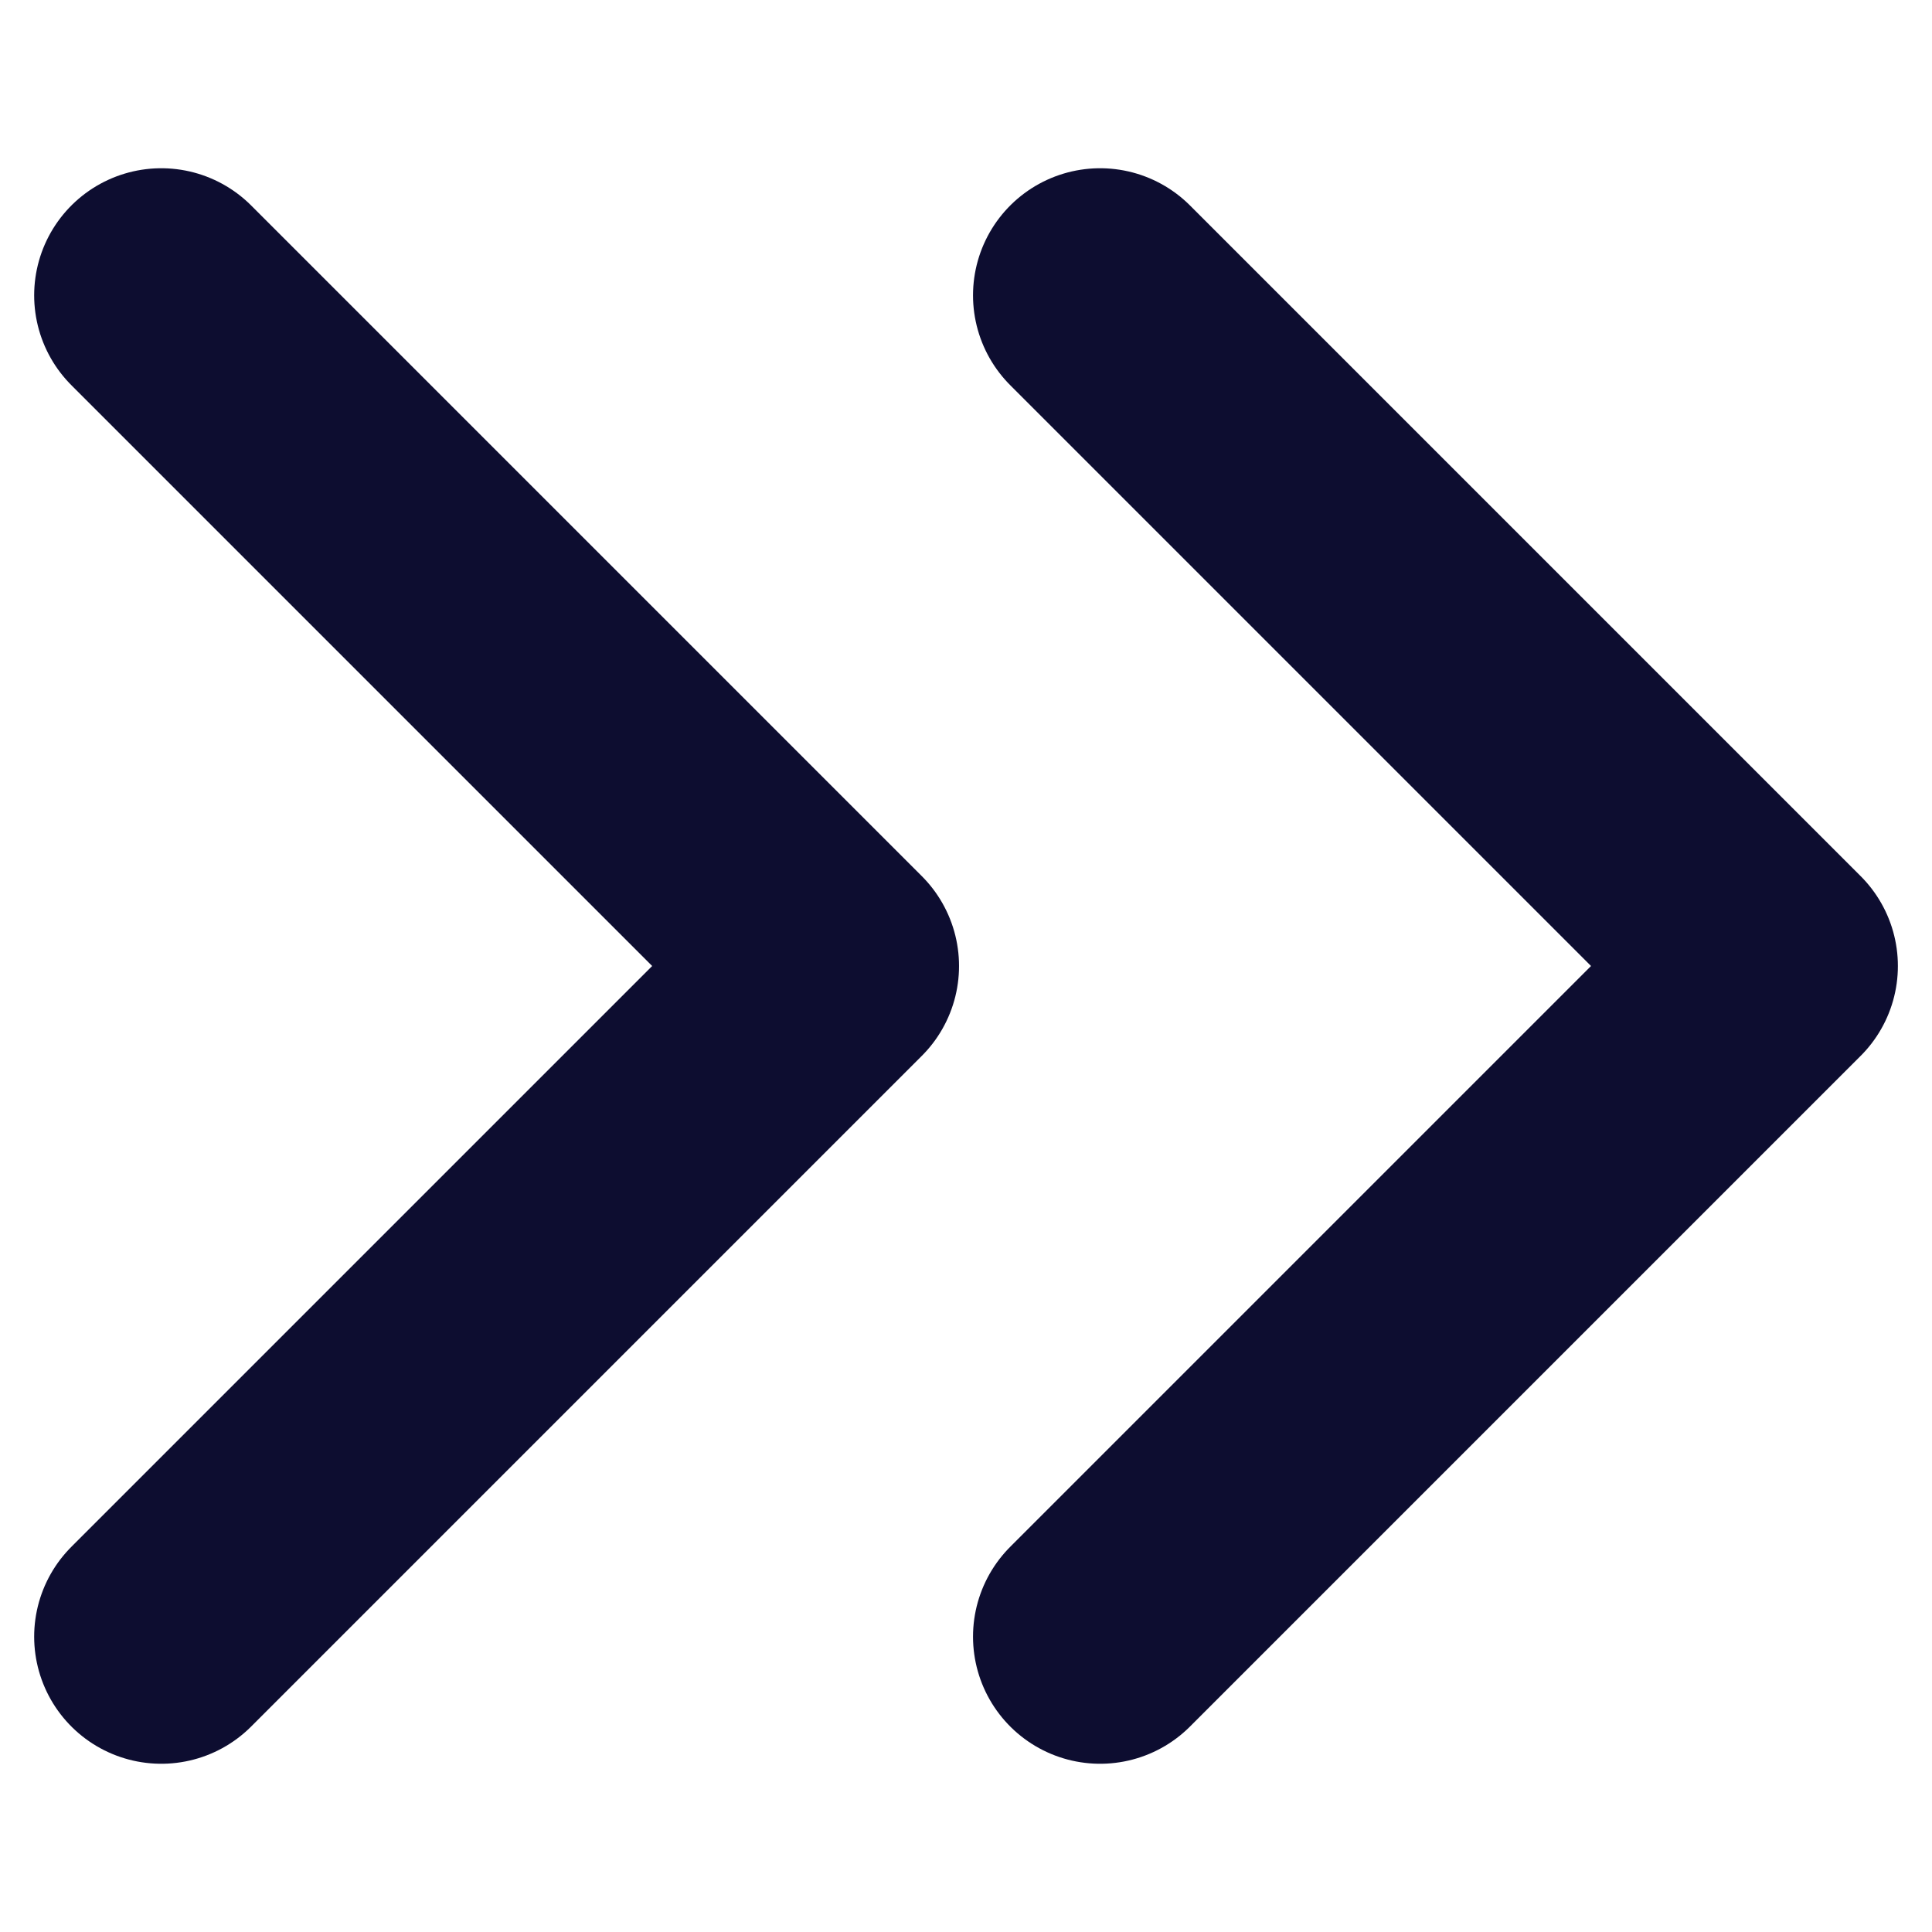 <svg width="38" height="38" fill="none" version="1.1" viewBox="0 0 38 38" xmlns="http://www.w3.org/2000/svg">
 <g transform="translate(.172 2.809)" stroke="#0d0d30" stroke-linecap="round" stroke-linejoin="round" stroke-width="5">
  <path d="m21.466 29.382 13.191-13.191-13.191-13.191"/>
  <path d="M 3,29.382 16.191,16.191 3,3"/>
 </g>
</svg>
